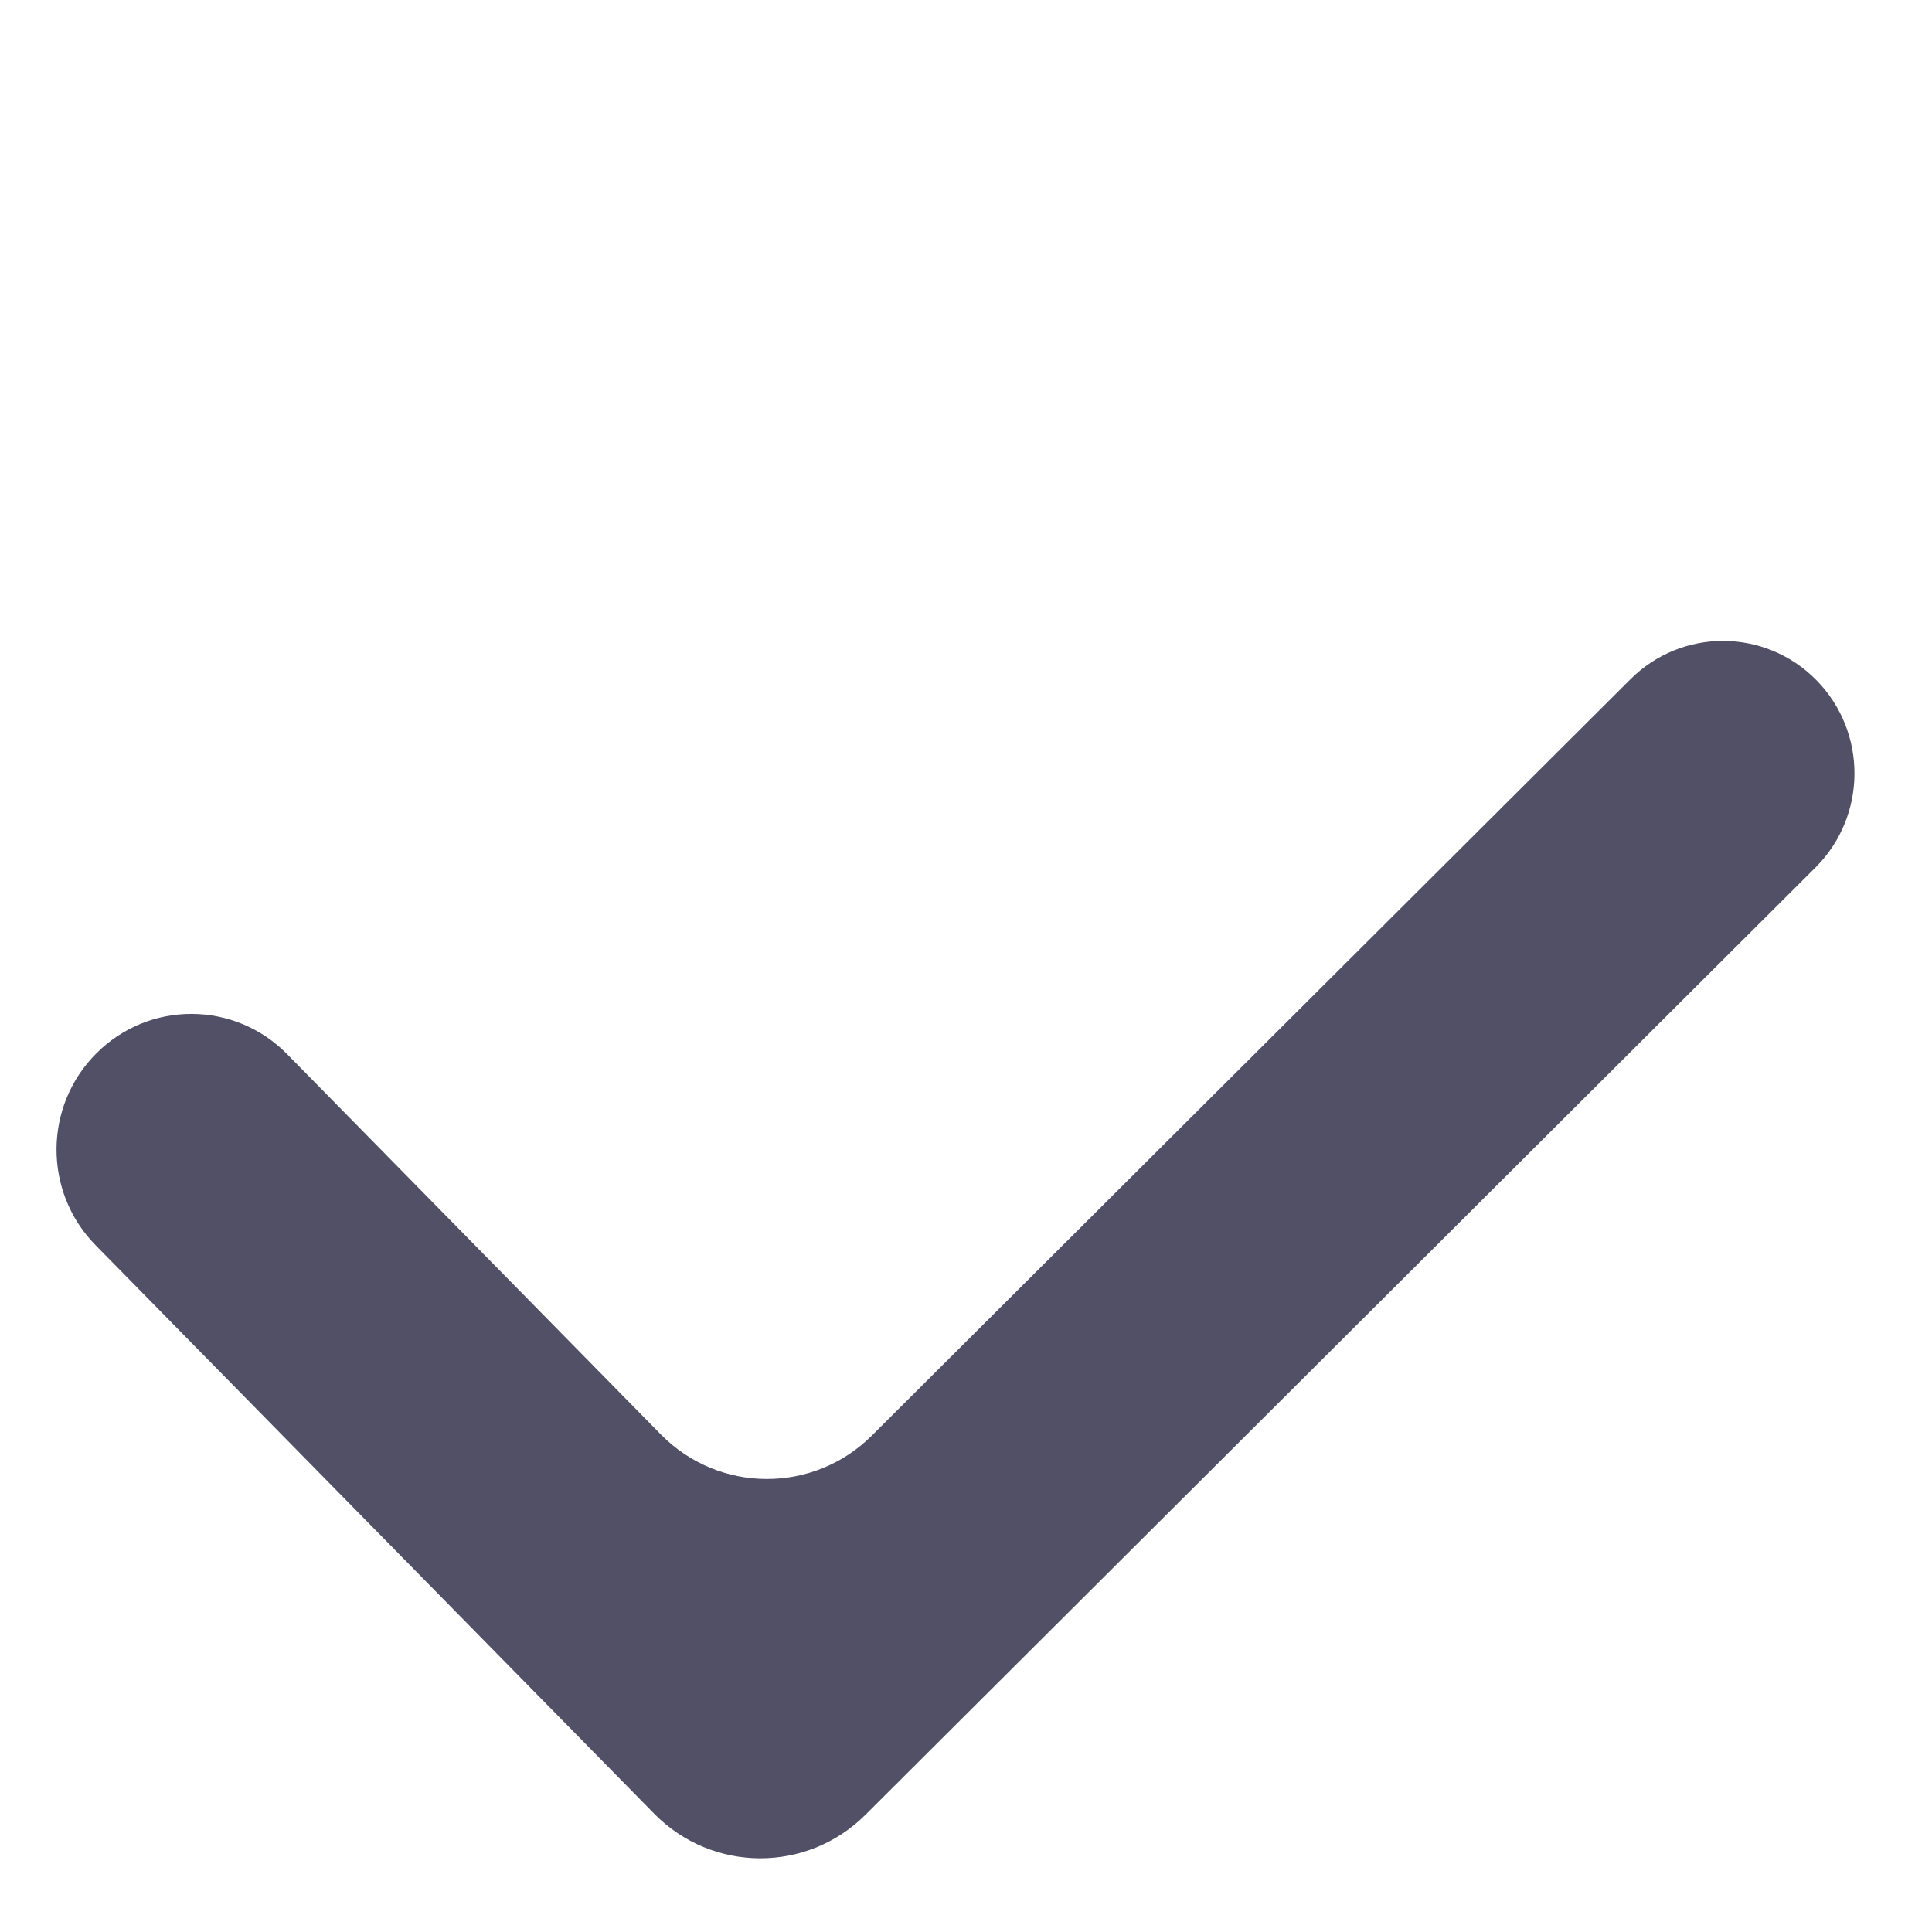 <svg width="24" height="24" viewBox="0 0 24 24" fill="none" xmlns="http://www.w3.org/2000/svg">
<path fill-rule="evenodd" clip-rule="evenodd" d="M3.567 13.095C2.916 12.433 1.856 12.427 1.199 13.083V13.083C0.541 13.738 0.536 14.806 1.187 15.468L8.127 22.531C8.848 23.264 10.023 23.27 10.751 22.544L22.552 10.777C23.194 10.137 23.199 9.095 22.564 8.449V8.449C21.929 7.804 20.895 7.798 20.254 8.438L10.832 17.832C10.104 18.558 8.93 18.552 8.209 17.819L3.567 13.095Z" fill="#525067"/>
</svg>
